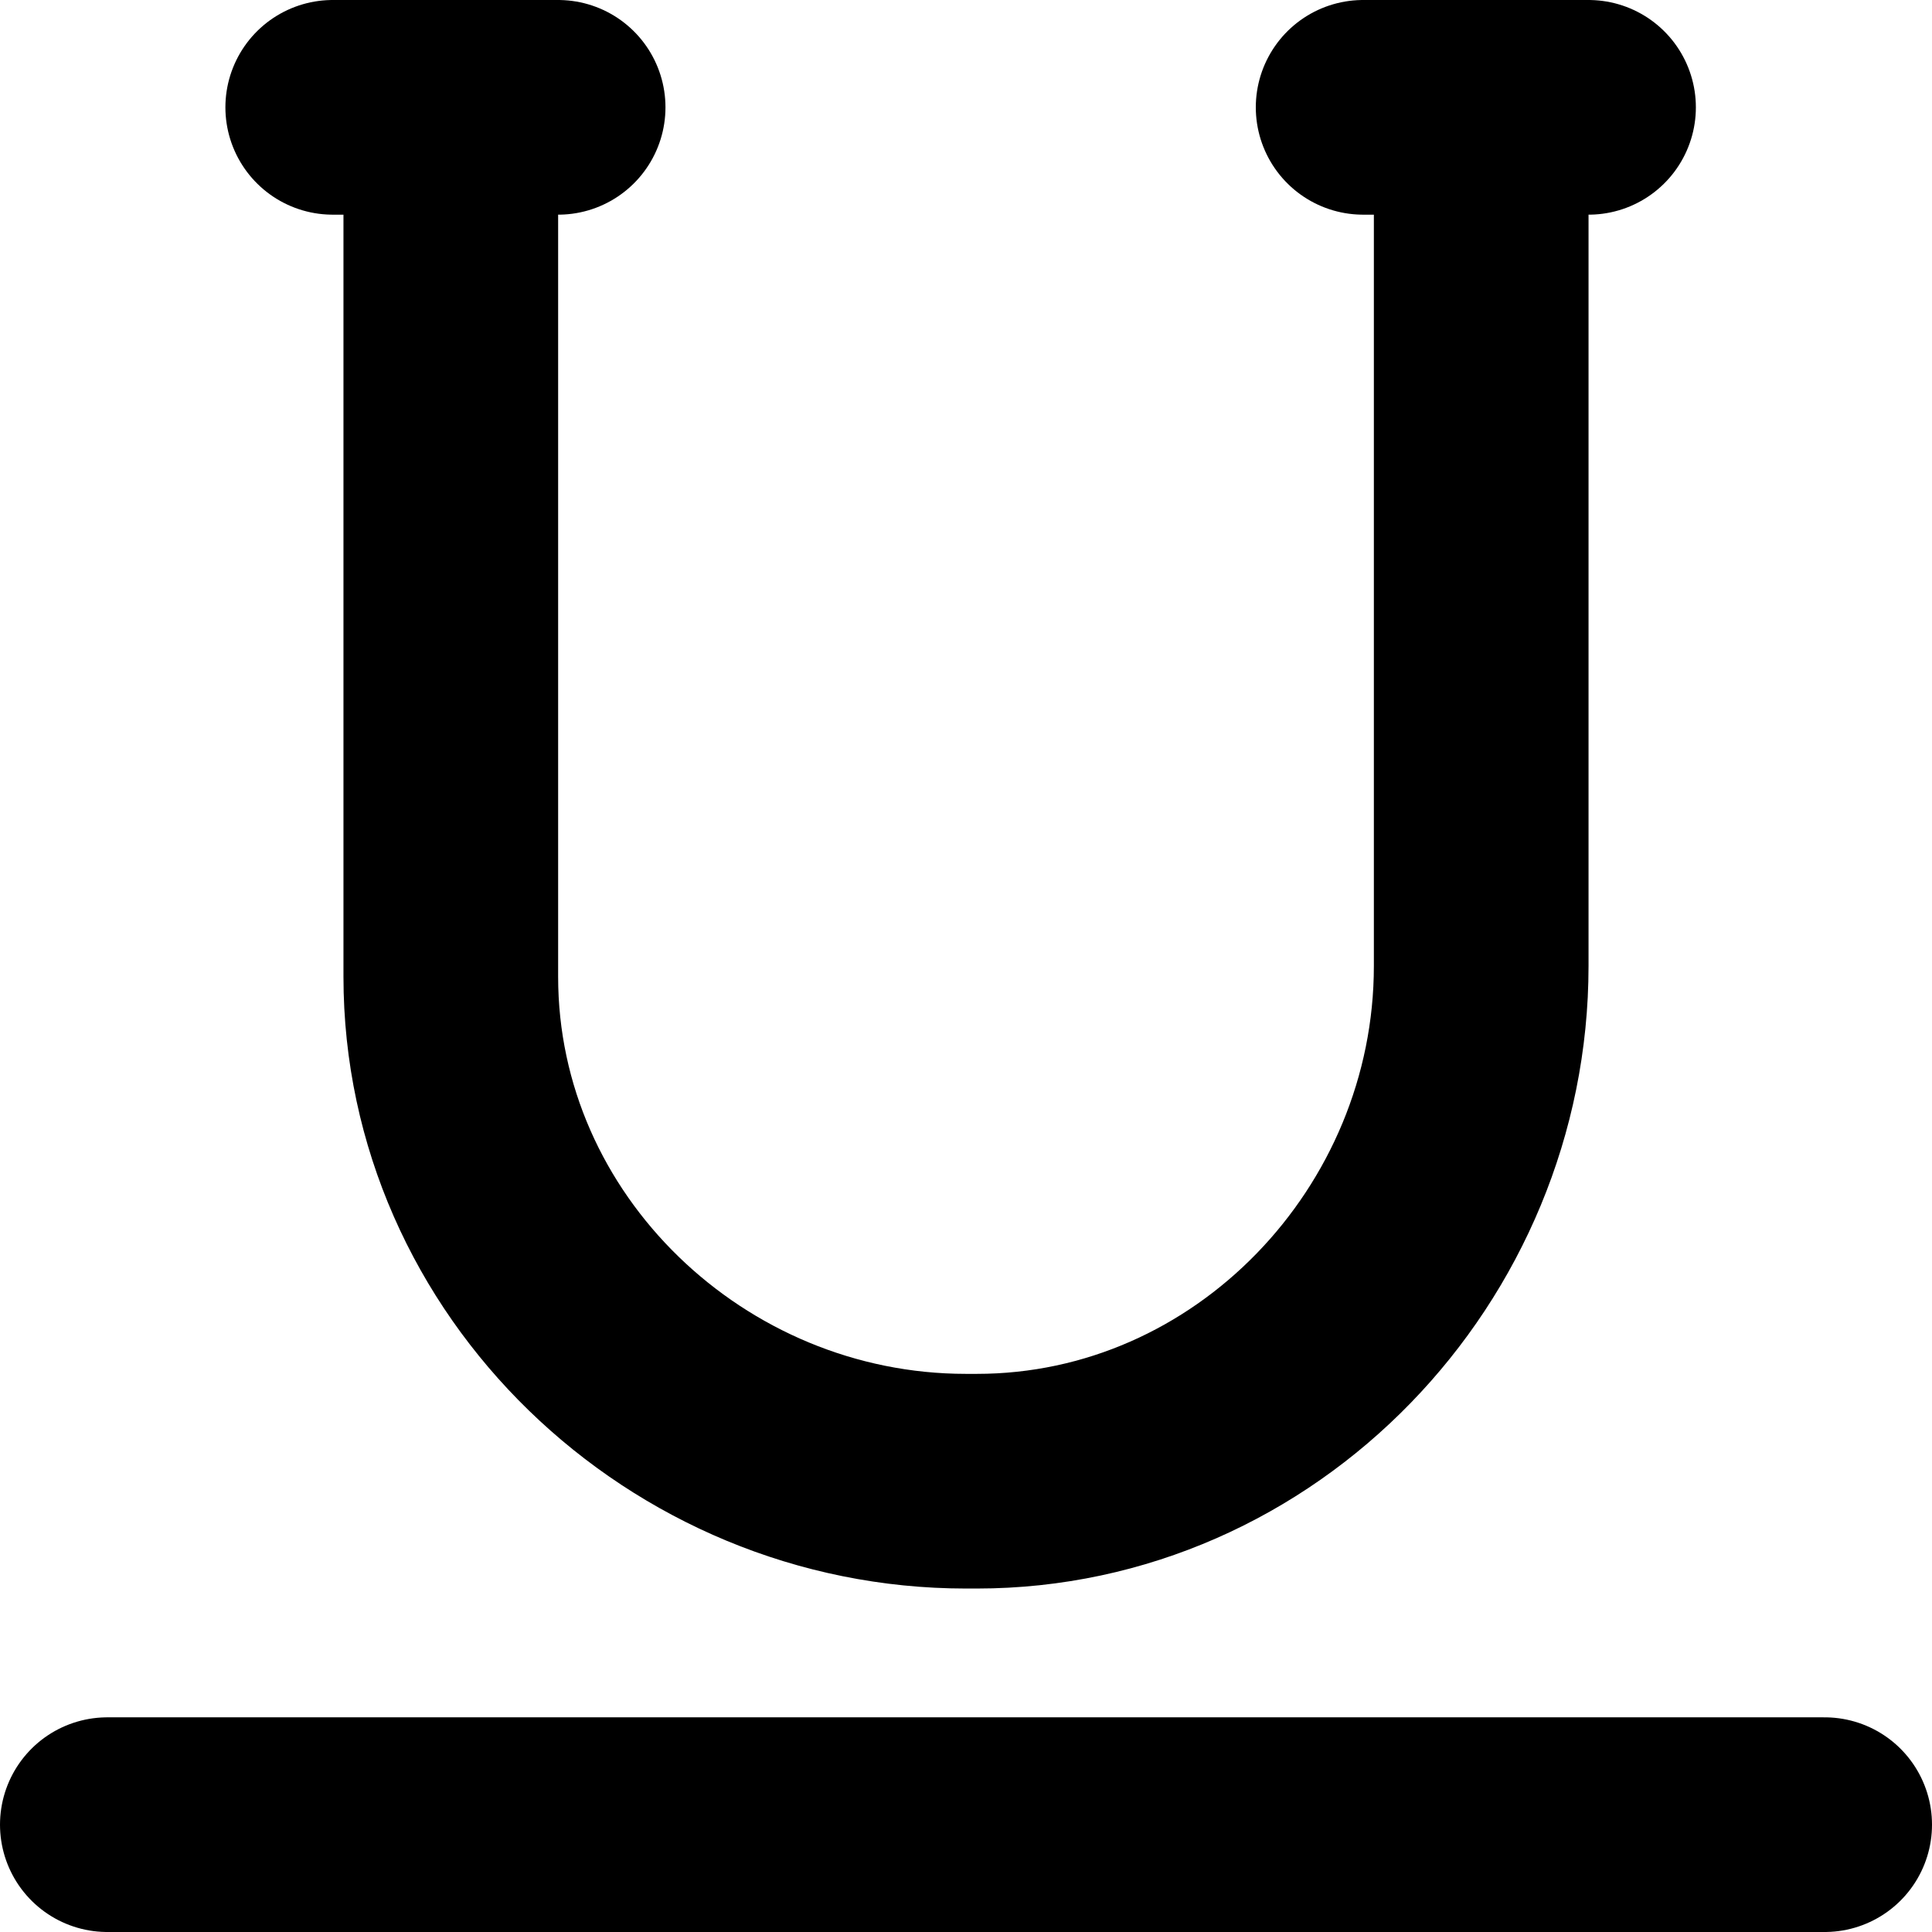 <svg version="1.1" xmlns="http://www.w3.org/2000/svg" x="0" y="0" viewBox="0 0 18 18" xml:space="preserve"><g id="text-underline" transform="translate(.2 .3)" stroke="currentColor" fill="none" stroke-width="2" stroke-linecap="round" stroke-linejoin="round"><path id="Line_84" d="M.8 16.7h16"/><path id="Line_85" d="M2.9.7H5"/><path id="Line_86" d="M12.5.7h2.1"/><path id="Path_361" d="M13.6.7v8c0 2.6-2.1 4.8-4.7 4.8h-.1C6.2 13.5 4 11.4 4 8.8v-.1h0v-8"/></g></svg>
